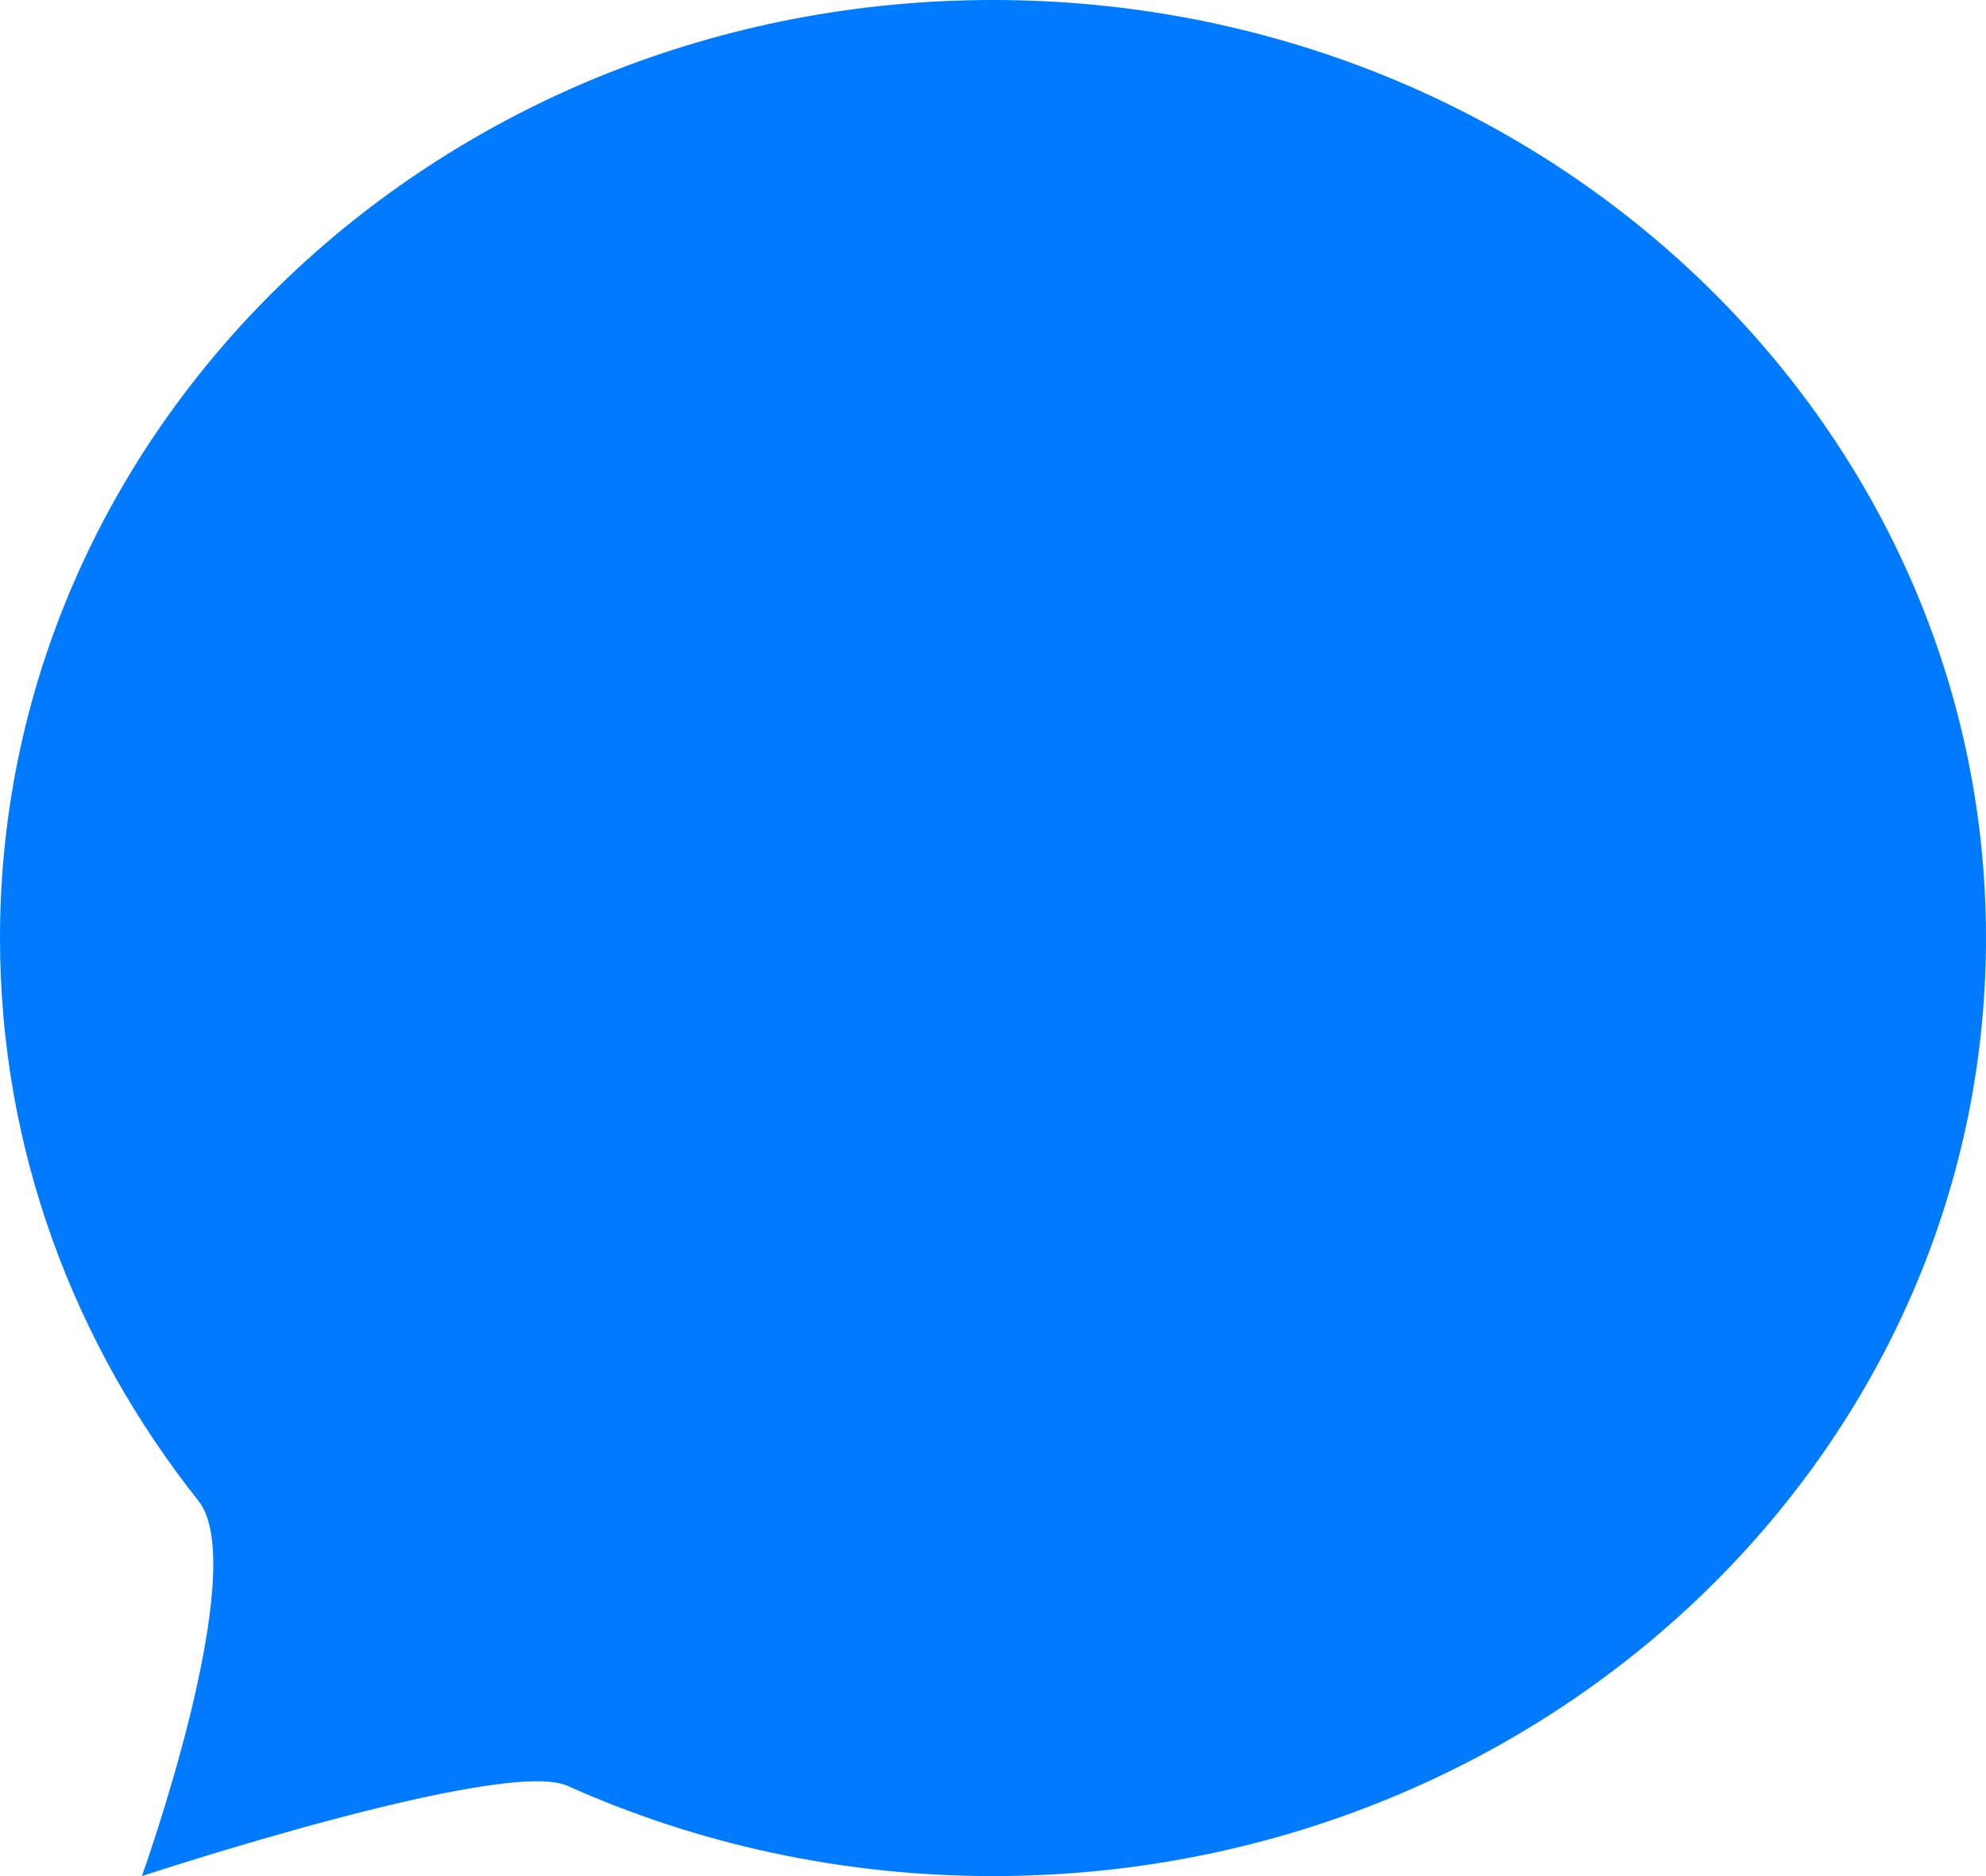 <svg width="18" height="17" viewBox="0 0 18 17" fill="none" xmlns="http://www.w3.org/2000/svg">
    <path d="M18 8.5C18 13.194 13.971 17 9 17C7.62 17 6.312 16.706 5.143 16.182C4.559 15.92 1.286 17 1.286 17C1.286 17 2.287 14.214 1.799 13.6C0.67 12.179 0 10.414 0 8.5C0 3.806 4.029 0 9 0C13.971 0 18 3.806 18 8.5Z" fill="#007AFF"/>
</svg>
